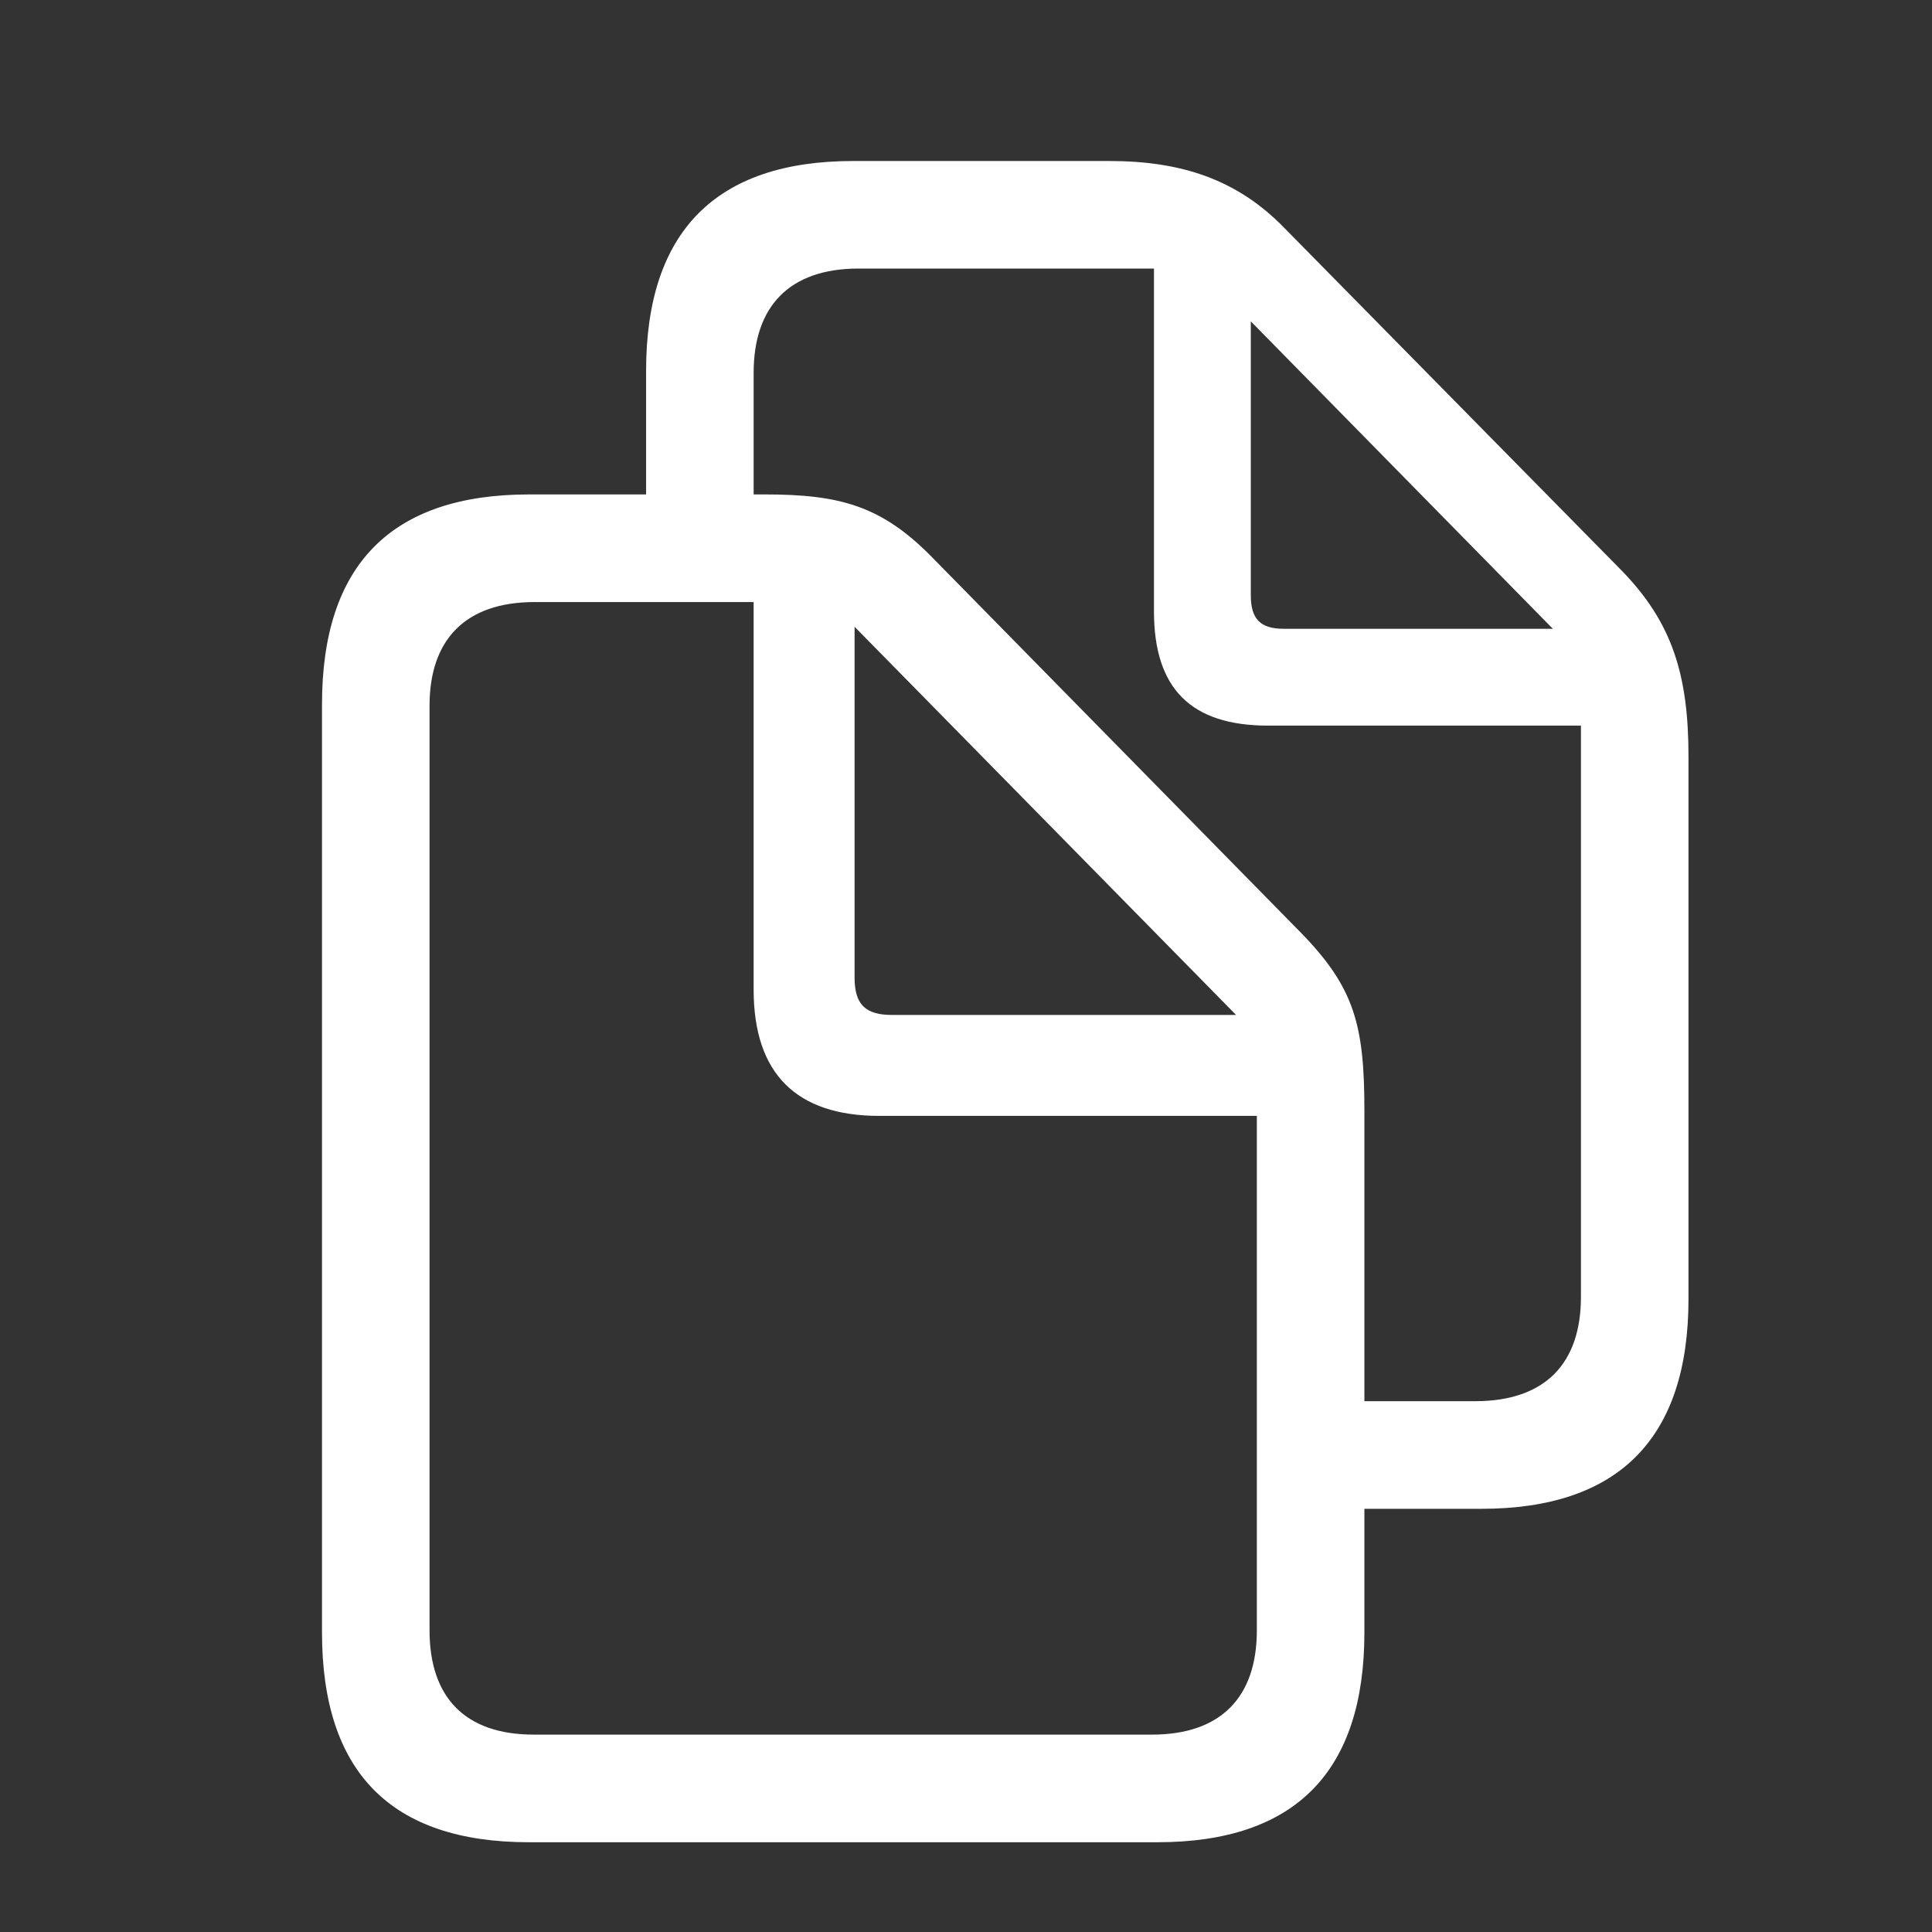 <svg width="24" height="24" viewBox="0 0 24 24" fill="none" xmlns="http://www.w3.org/2000/svg">
<rect x="0" y="0" width="24" height="24" fill="#333333" stroke="none"/>
<g clip-path="url(#clip0_81_3742)">
<path d="M4 20.278C4 22.013 4.855 22.885 6.573 22.885H14.376C16.094 22.885 16.949 22.005 16.949 20.278V18.743H18.402C20.112 18.743 20.975 17.863 20.975 16.136V9.396C20.975 8.375 20.768 7.728 20.145 7.088L15.953 2.83C15.364 2.224 14.666 2 13.778 2H10.599C8.889 2 8.026 2.88 8.026 4.606V6.142H6.573C4.863 6.142 4 7.014 4 8.749V20.278ZM16.161 11.587L11.587 6.931C10.956 6.283 10.433 6.142 9.503 6.142H9.362V4.631C9.362 3.81 9.802 3.336 10.665 3.336H14.335V7.595C14.335 8.558 14.799 9.014 15.754 9.014H19.639V16.111C19.639 16.941 19.19 17.406 18.327 17.406H16.949V13.795C16.949 12.733 16.825 12.268 16.161 11.587ZM15.538 7.396V3.992L19.29 7.811H15.945C15.654 7.811 15.538 7.686 15.538 7.396ZM5.336 20.253V8.765C5.336 7.952 5.776 7.479 6.64 7.479H9.362V12.293C9.362 13.339 9.894 13.862 10.923 13.862H15.613V20.253C15.613 21.084 15.165 21.548 14.31 21.548H6.631C5.776 21.548 5.336 21.084 5.336 20.253ZM11.081 12.608C10.748 12.608 10.616 12.476 10.616 12.144V7.786L15.355 12.608H11.081Z" fill="white"/>
</g>
<defs>
<clipPath id="clip0_81_3742">
<rect width="24" height="24" fill="white"/>
</clipPath>
</defs>
</svg>
